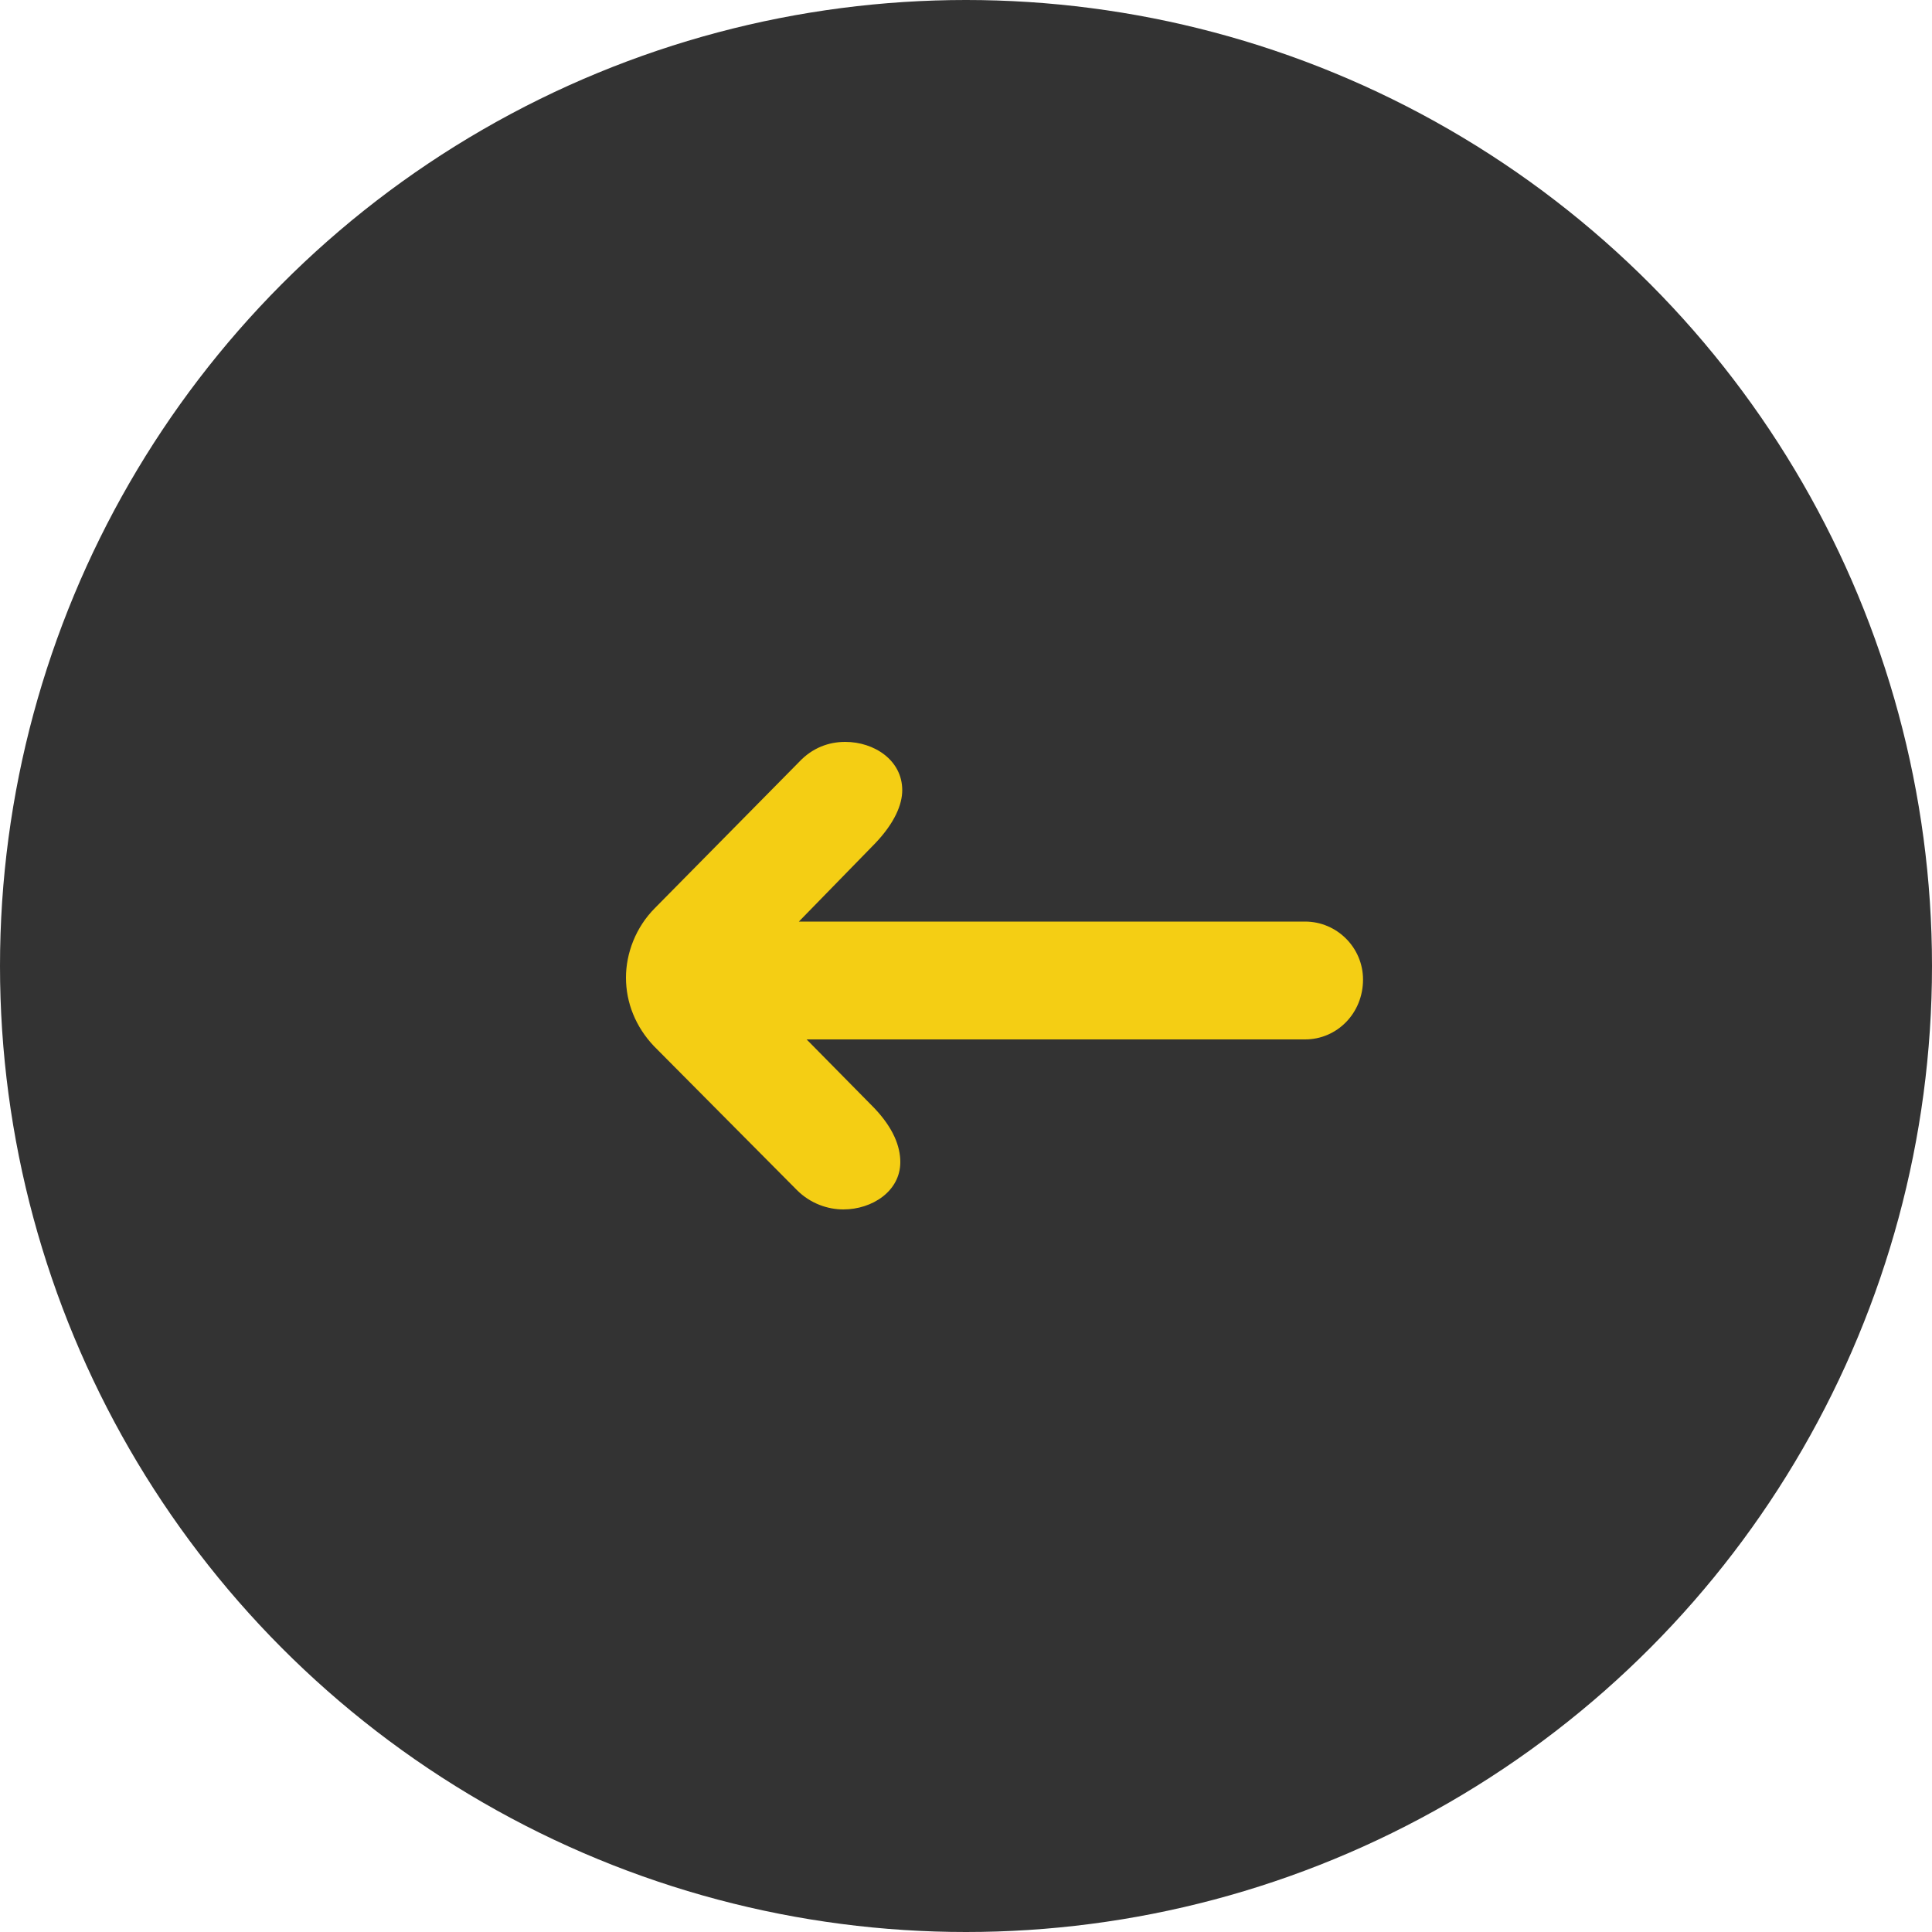 <svg width="40" height="40" viewBox="0 0 40 40" fill="none" xmlns="http://www.w3.org/2000/svg">
<circle cx="20" cy="20" r="20" fill="#333333"/>
<path d="M18.12 17.46C18.52 17.04 18.68 16.66 18.68 16.36C18.68 15.74 18.1 15.36 17.5 15.36C17.16 15.36 16.82 15.48 16.54 15.78L13.56 18.8C13.16 19.2 12.96 19.74 12.96 20.24C12.96 20.76 13.16 21.26 13.54 21.66L16.5 24.64C16.78 24.92 17.14 25.04 17.46 25.04C18.06 25.04 18.64 24.66 18.64 24.06C18.64 23.74 18.5 23.36 18.1 22.94L16.7 21.52H27.02C27.68 21.52 28.22 20.98 28.22 20.28C28.22 19.62 27.68 19.08 27.02 19.08H16.54L18.12 17.46Z" fill="#F4CE14"/>
</svg>
